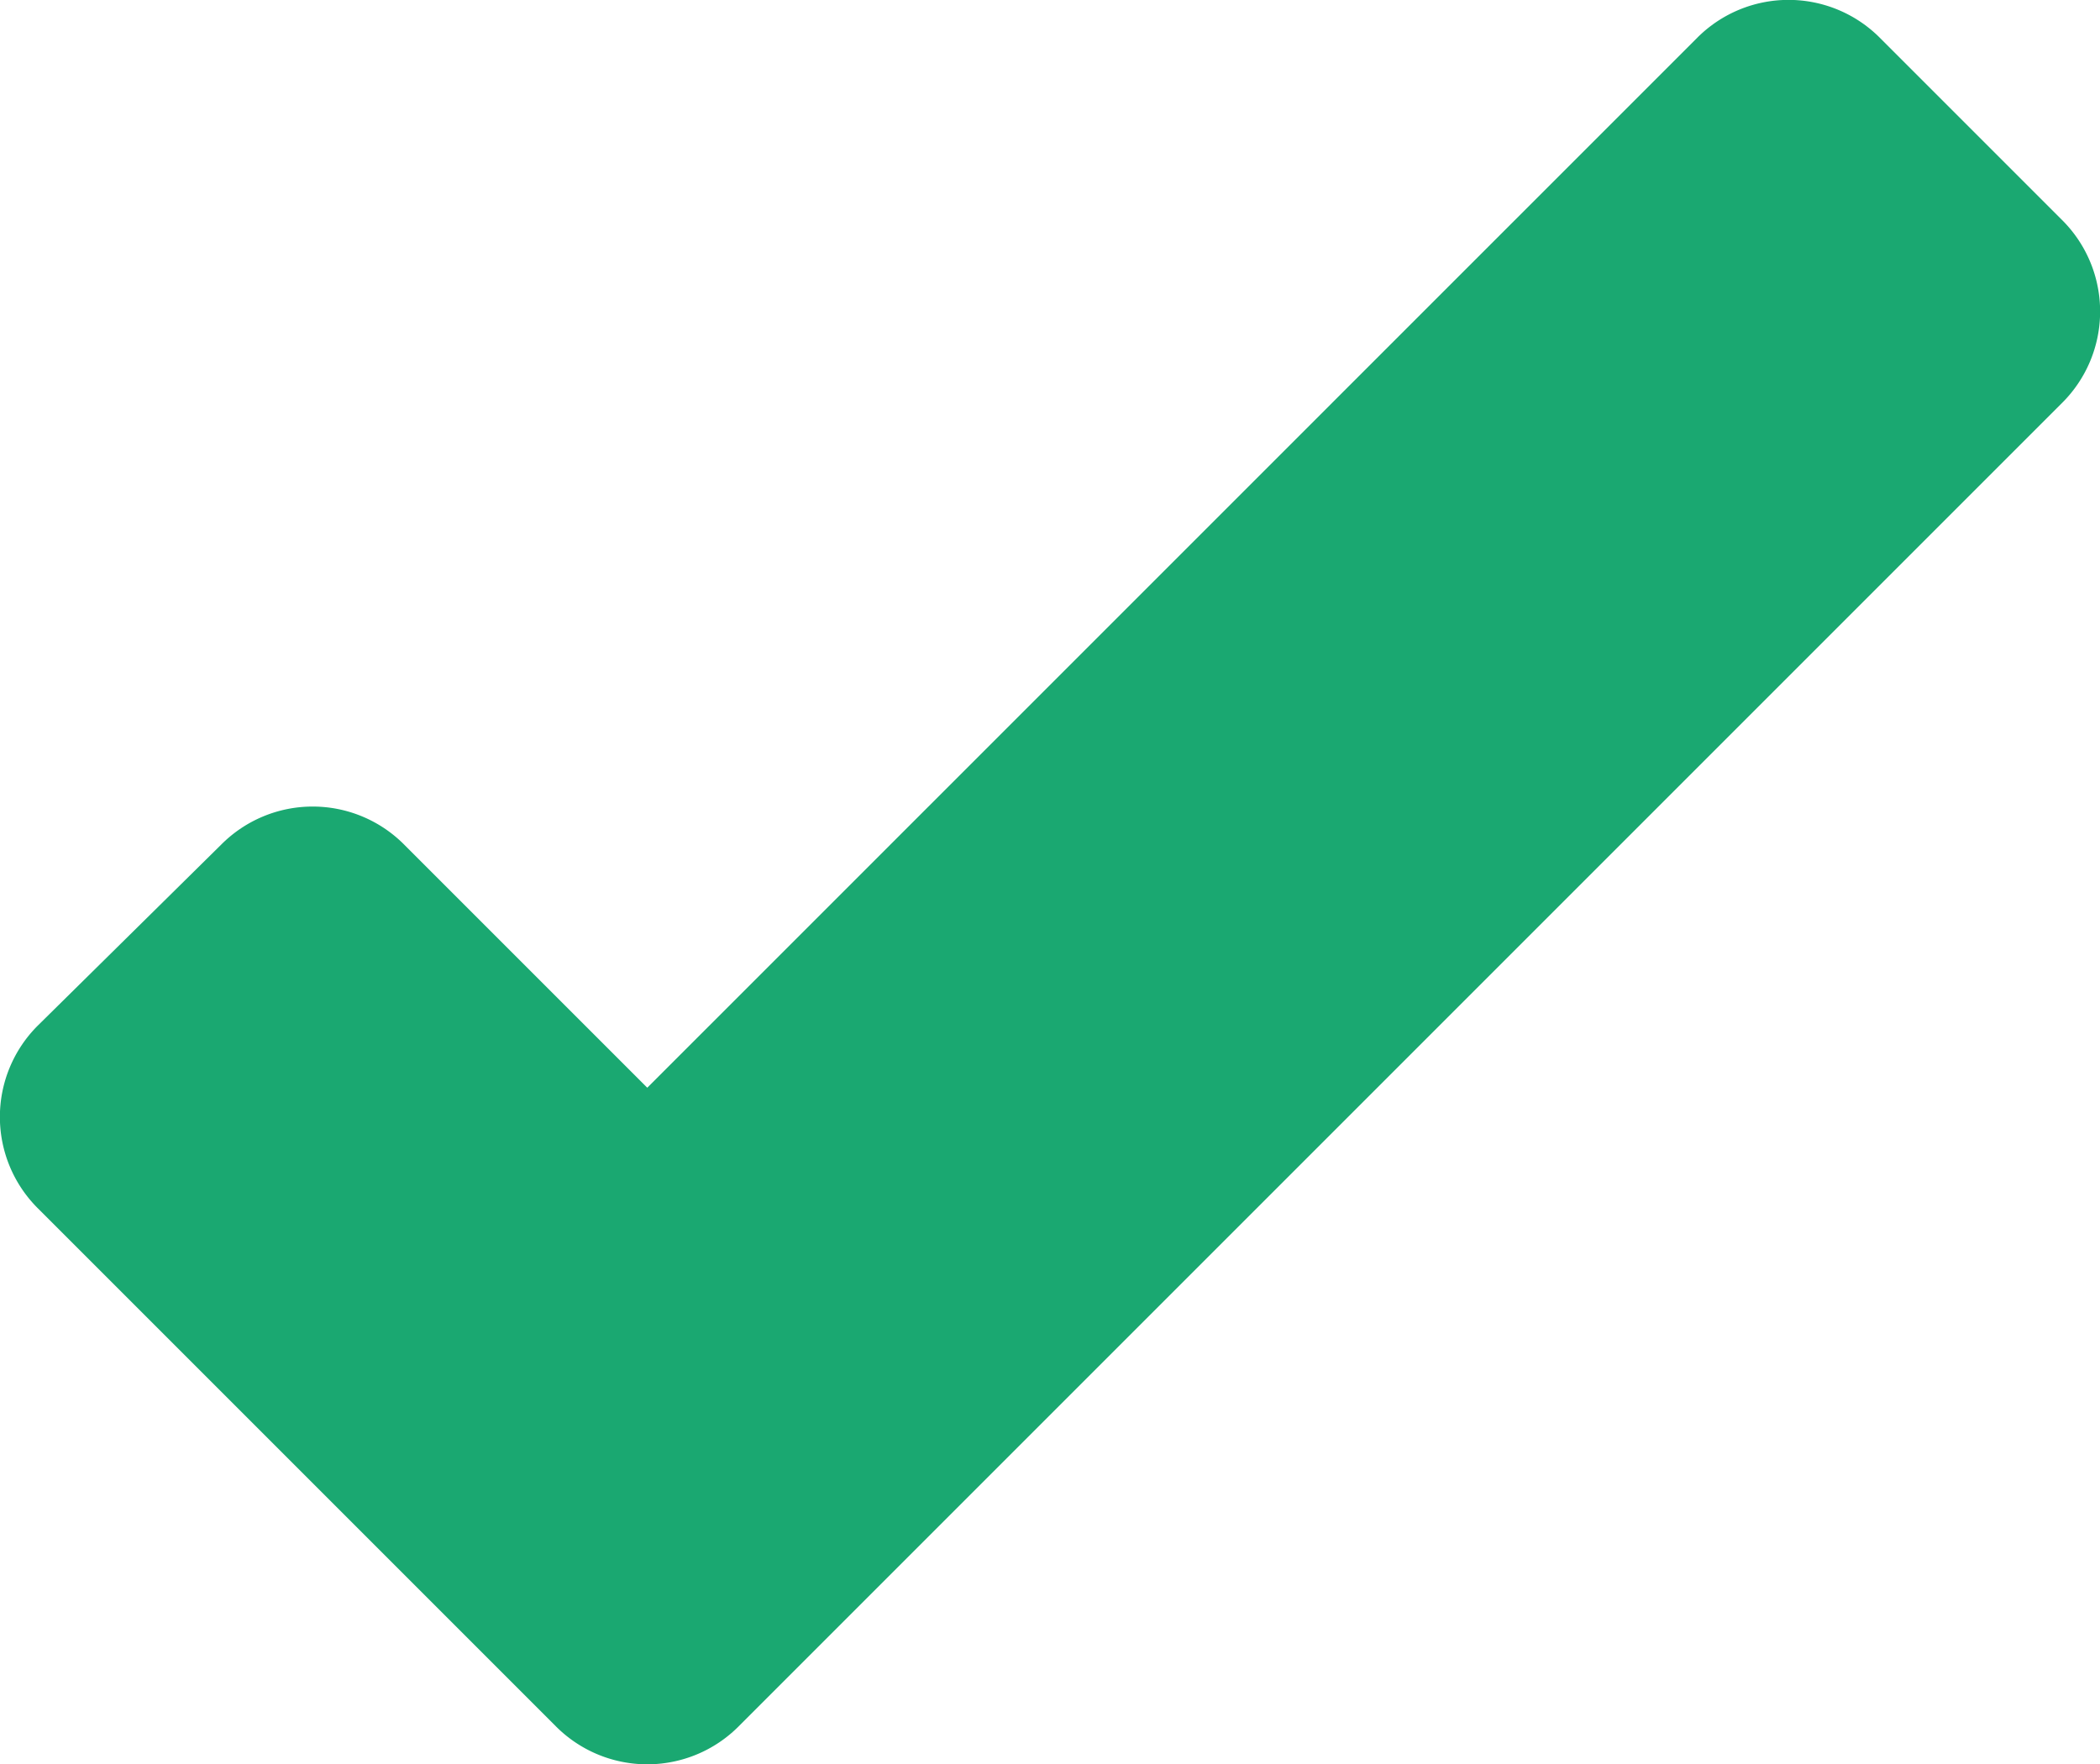 <svg xmlns="http://www.w3.org/2000/svg" viewBox="0 0 17.26 14.5"><defs><style>.cls-1{fill:#1aa871;}</style></defs><title>check</title><g id="Слой_2" data-name="Слой 2"><g id="Слой_2-2" data-name="Слой 2"><path id="_Составной_контур_" data-name="&lt;Составной контур&gt;" class="cls-1" d="M15.45.31a1.06,1.06,0,0,0-1.5,0L5.32,8.94l-2-2a1.06,1.06,0,0,0-1.5,0L.31,8.43a1.06,1.06,0,0,0,0,1.5l2.76,2.76,1.5,1.5a1.06,1.06,0,0,0,1.5,0L16.95,3.31a1.06,1.06,0,0,0,0-1.5Zm0,0"/></g></g></svg>